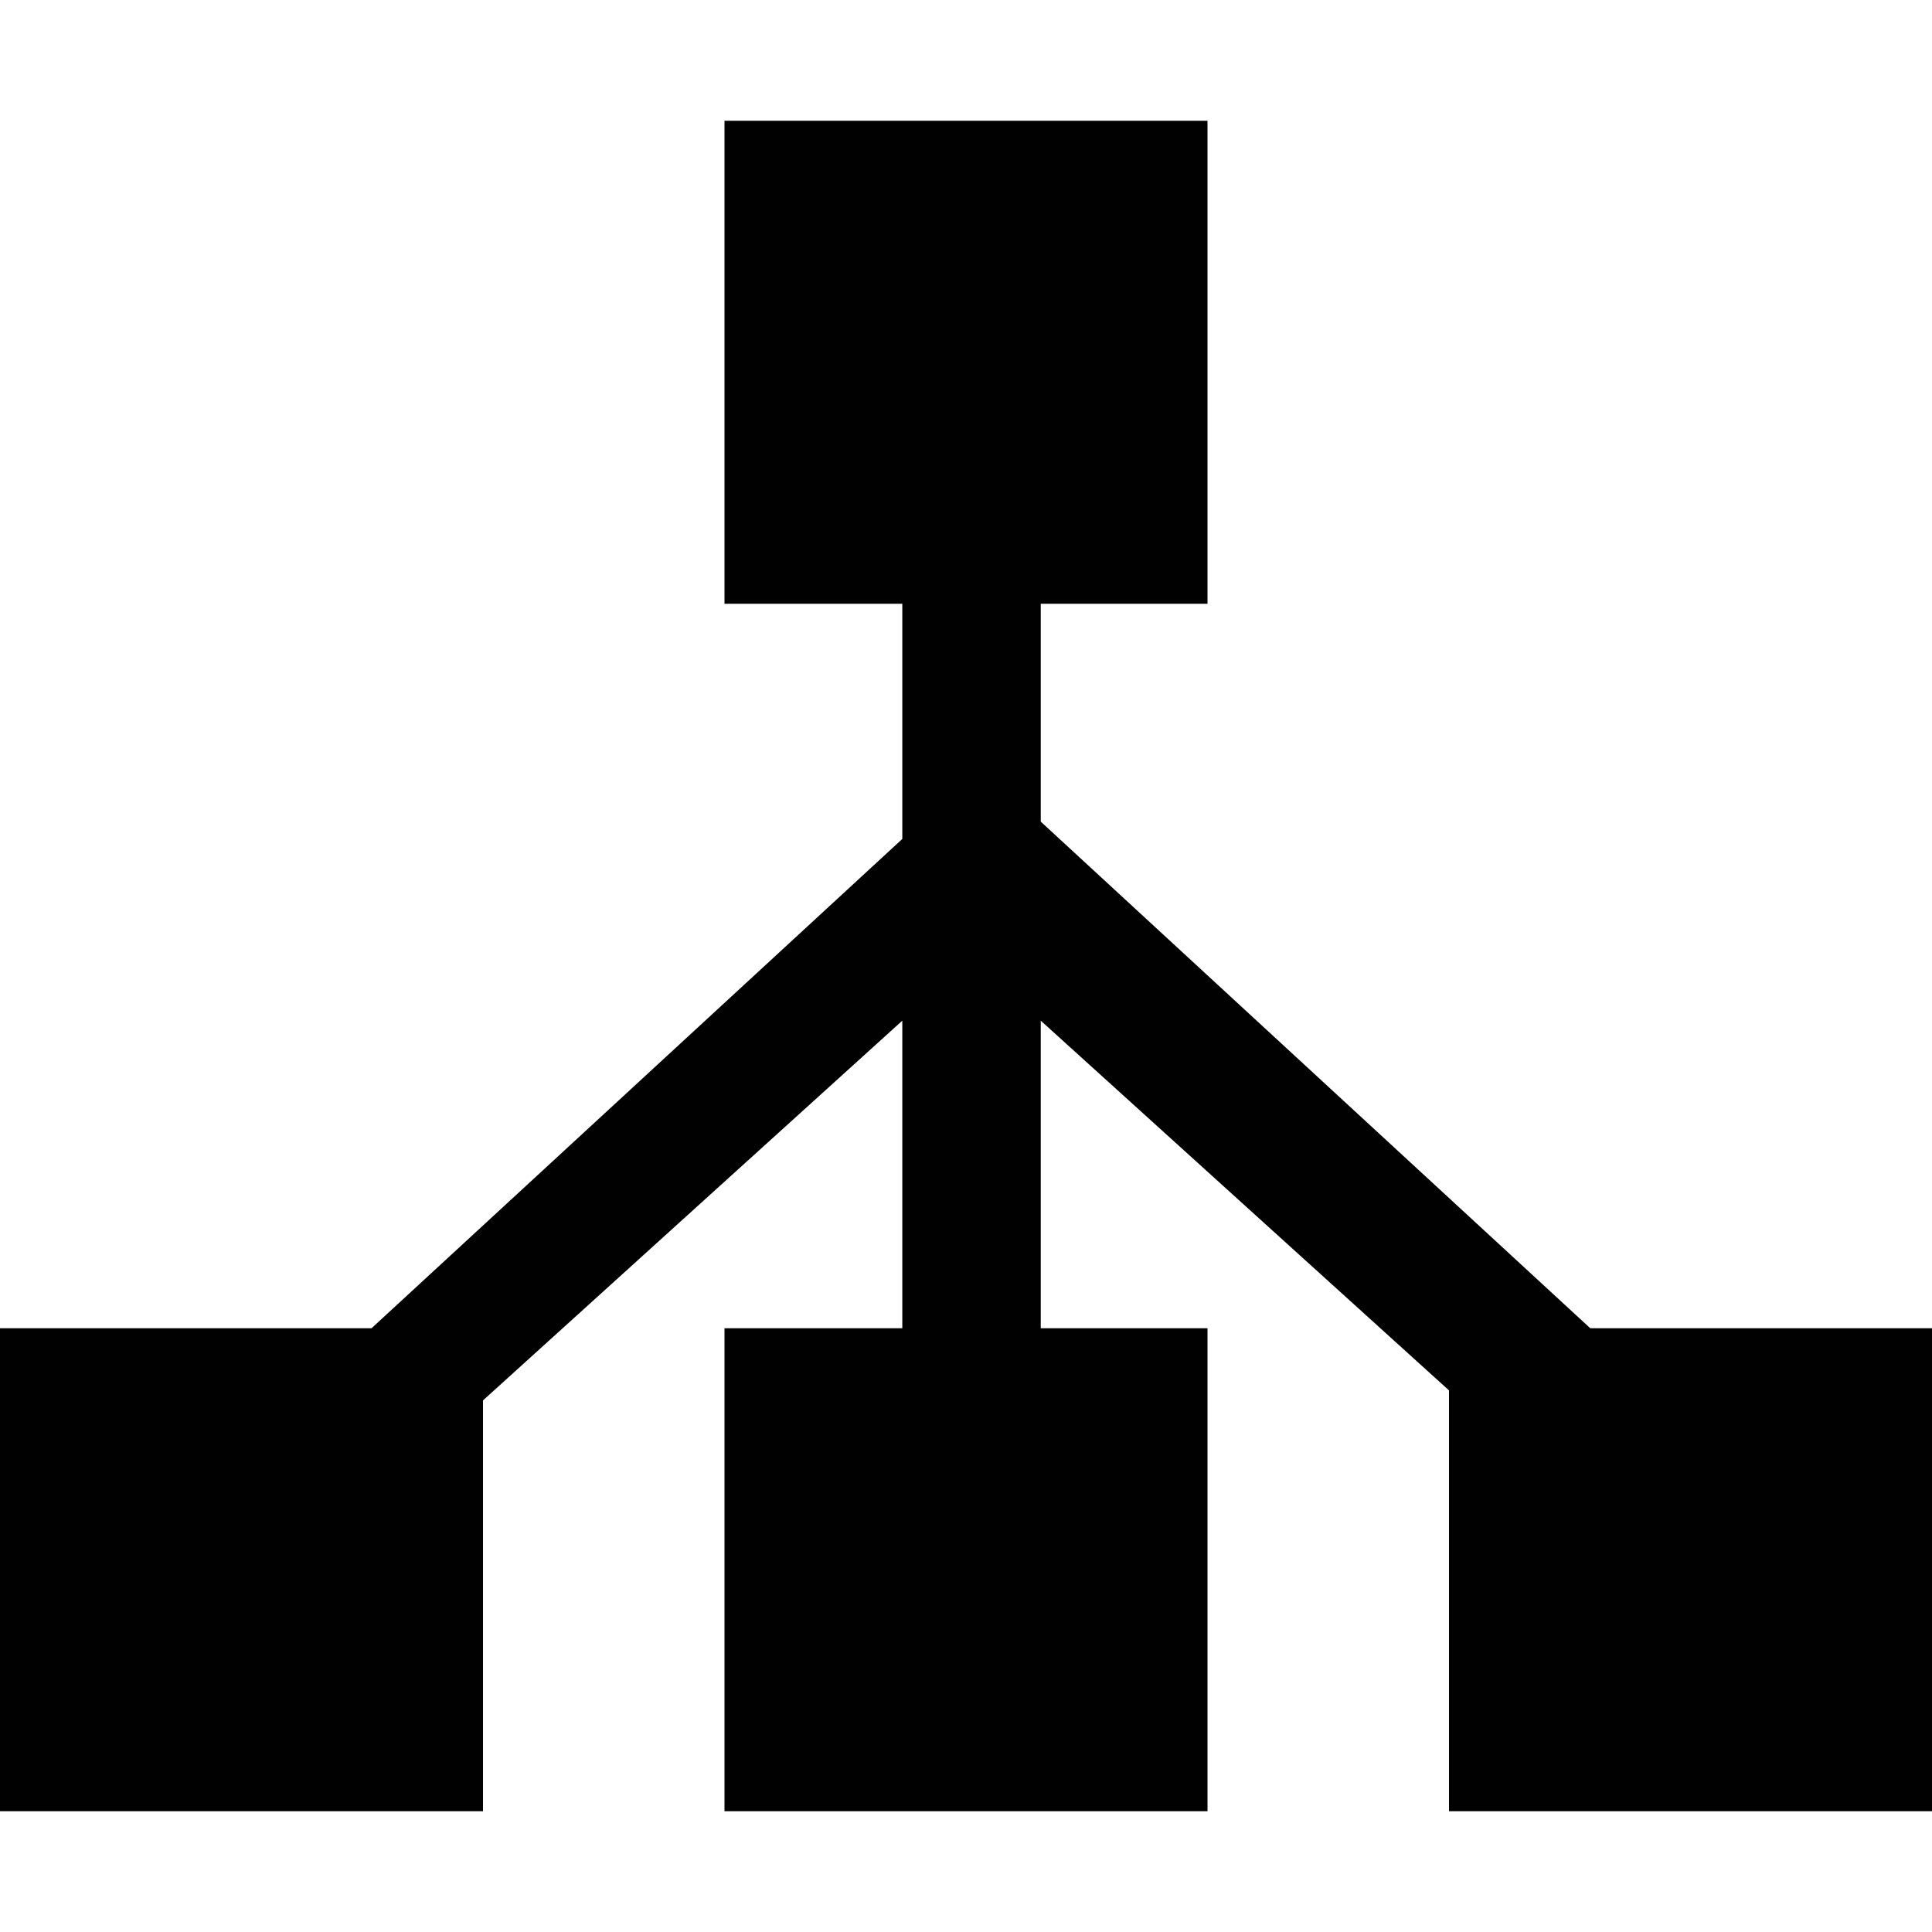 <svg xmlns="http://www.w3.org/2000/svg" id="Layer_1" data-name="Layer 1" viewBox="0 0 512 512"><defs><style>.cls-1{fill:#010101}</style></defs><title>bhi_3</title><polygon points="421.44 352 275.81 217.74 275.81 160 320 160 320 32 192 32 192 160 239.12 160 239.12 222.33 98.46 352 0 352 0 480 128 480 128 371.12 239.12 270.49 239.12 352 192 352 192 480 320 480 320 352 275.81 352 275.81 270.49 384 368.47 384 480 512 480 512 352 421.44 352" class="cls-1"/></svg>